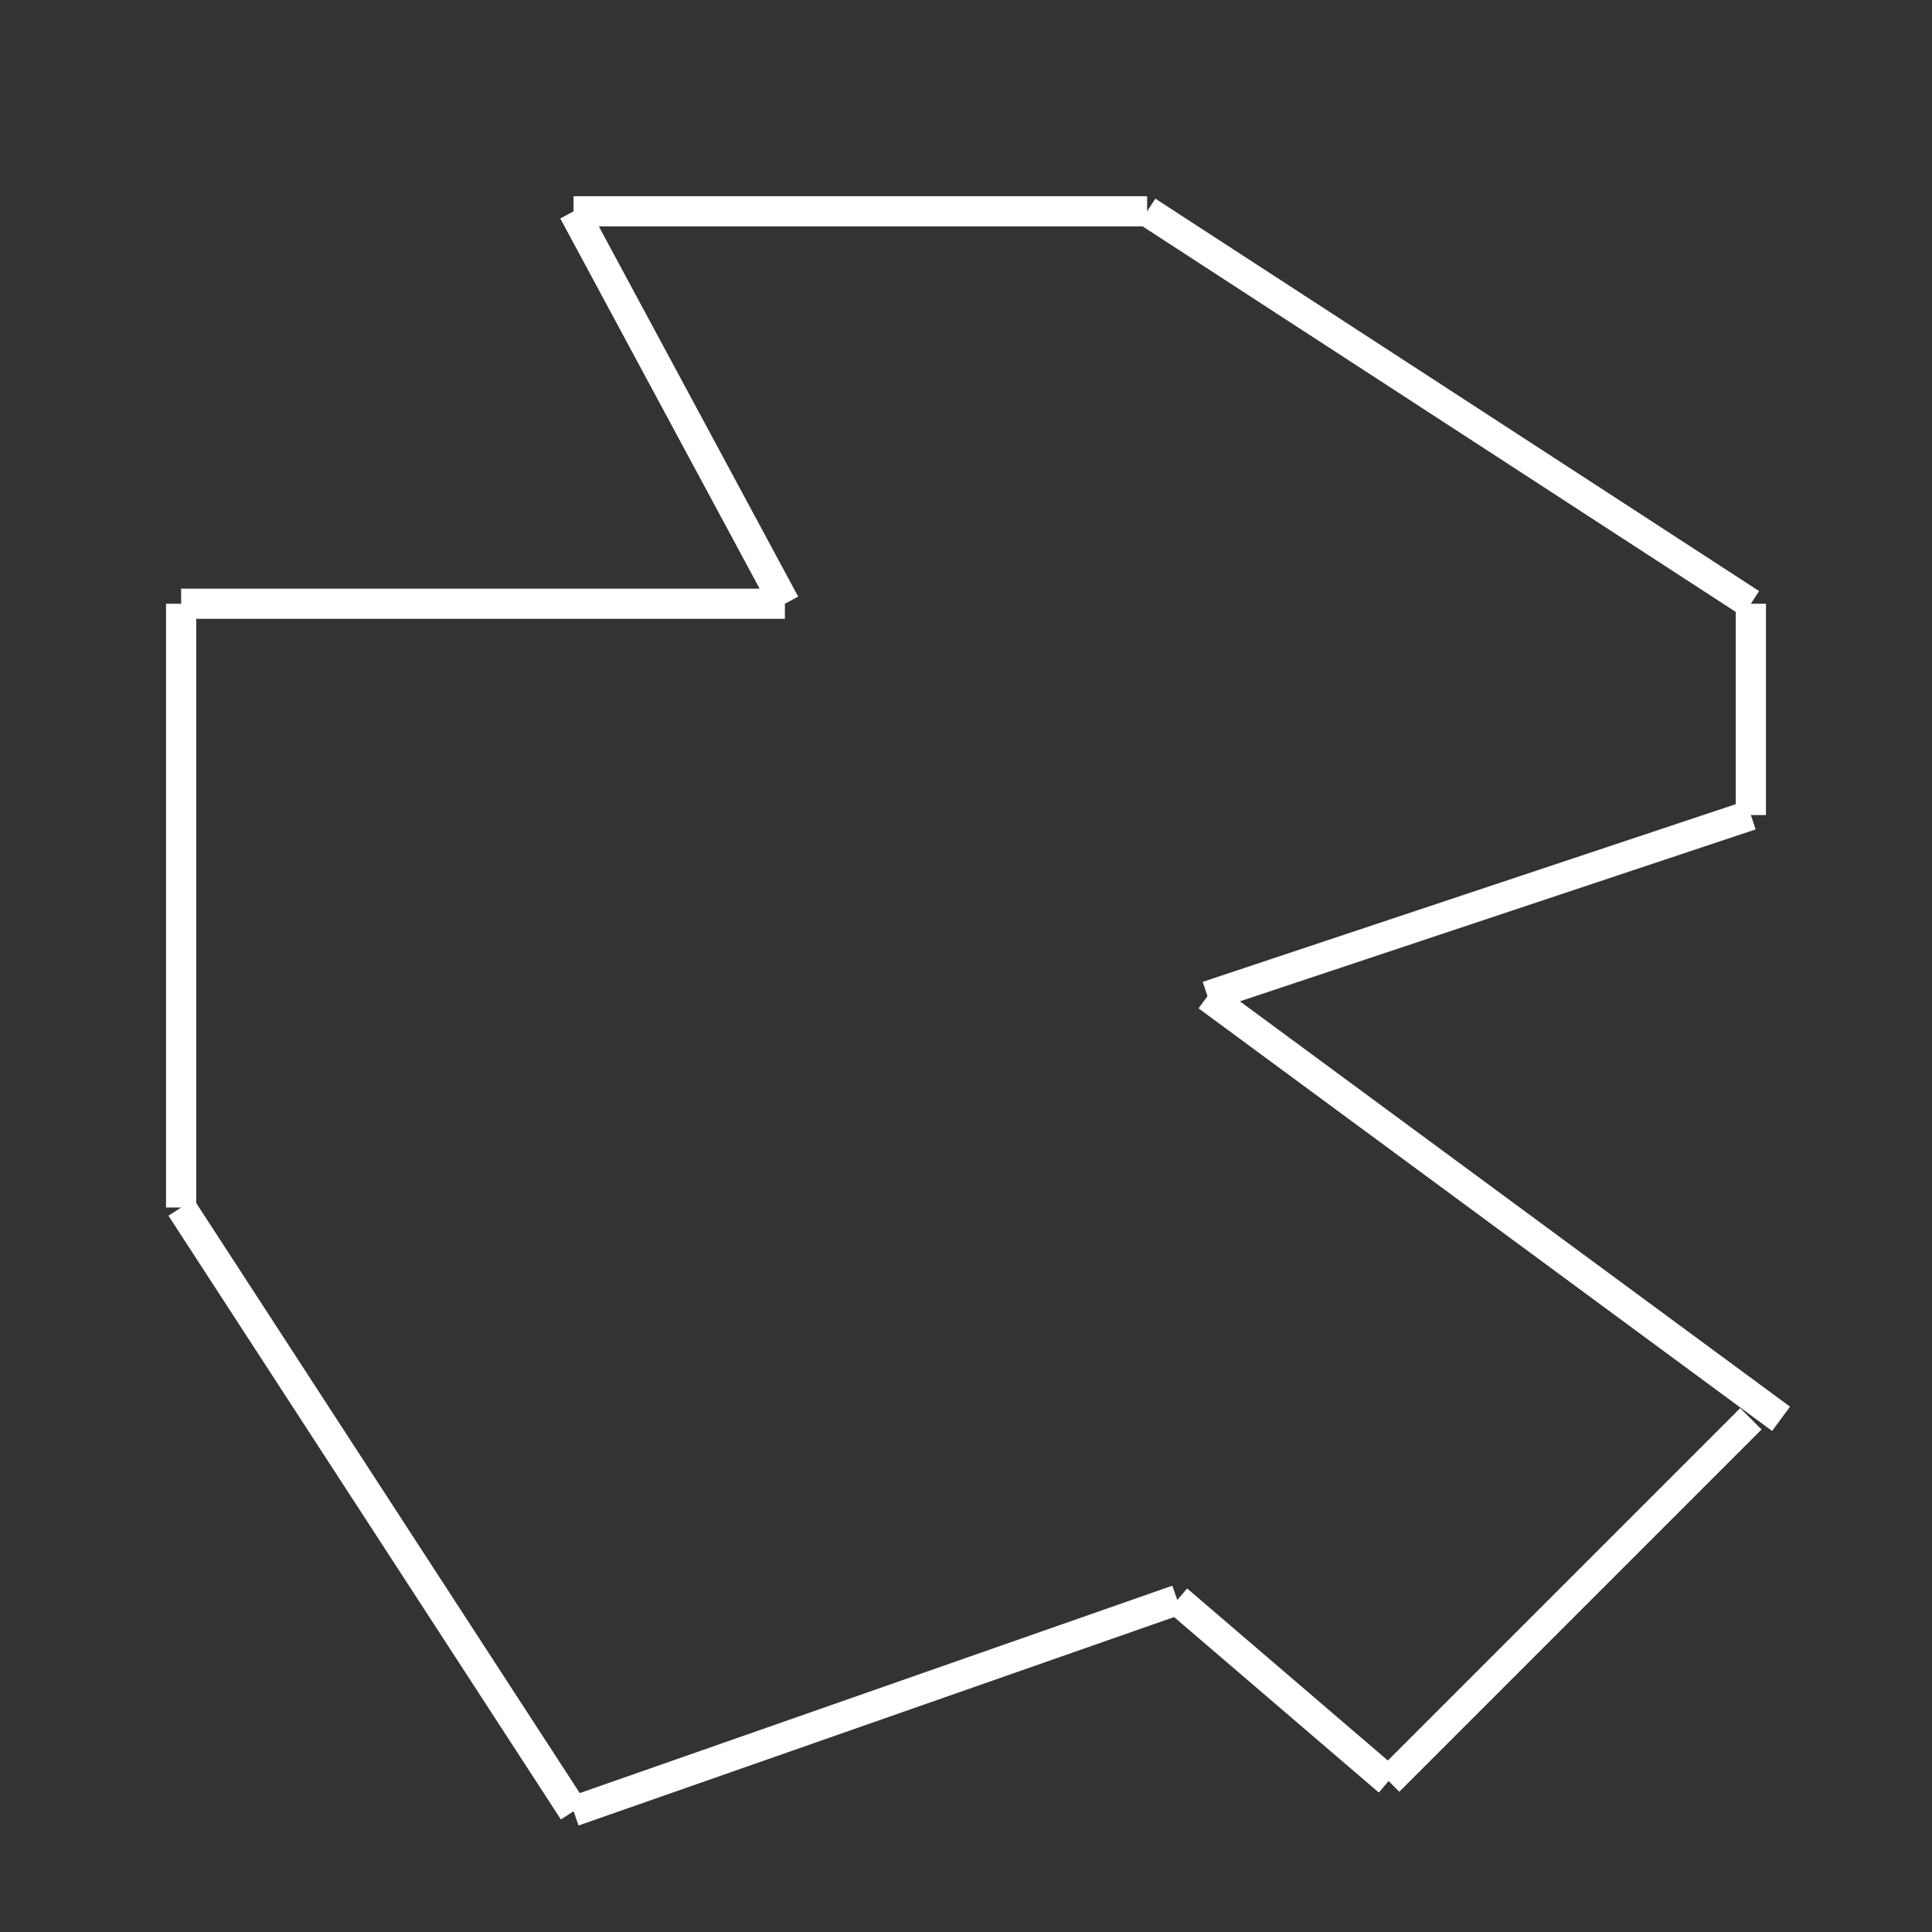 <svg xmlns="http://www.w3.org/2000/svg" version="1.1" xmlns:xlink="http://www.w3.org/1999/xlink" xmlns:svgjs="http://svgjs.dev/svgjs" width="64" height="64"><rect width="100%" height="100%" fill="#333333" stroke="none"/><line x1="19" y1="7" x2="26" y2="20" stroke-width="1" stroke="white"></line><line x1="26" y1="20" x2="6" y2="20" stroke-width="1" stroke="white"></line><line x1="6" y1="20" x2="6" y2="40" stroke-width="1" stroke="white"></line><line x1="6" y1="40" x2="19" y2="60" stroke-width="1" stroke="white"></line><line x1="19" y1="60" x2="39" y2="53" stroke-width="1" stroke="white"></line><line x1="39" y1="53" x2="46" y2="59" stroke-width="1" stroke="white"></line><line x1="46" y1="59" x2="58" y2="47" stroke-width="1" stroke="white"></line><line x1="59" y1="47" x2="40" y2="33" stroke-width="1" stroke="white"></line><line x1="40" y1="33" x2="58" y2="27" stroke-width="1" stroke="white"></line><line x1="58" y1="27" x2="58" y2="20" stroke-width="1" stroke="white"></line><line x1="58" y1="20" x2="38" y2="7" stroke-width="1" stroke="white"></line><line x1="38" y1="7" x2="19" y2="7" stroke-width="1" stroke="white"></line></svg>